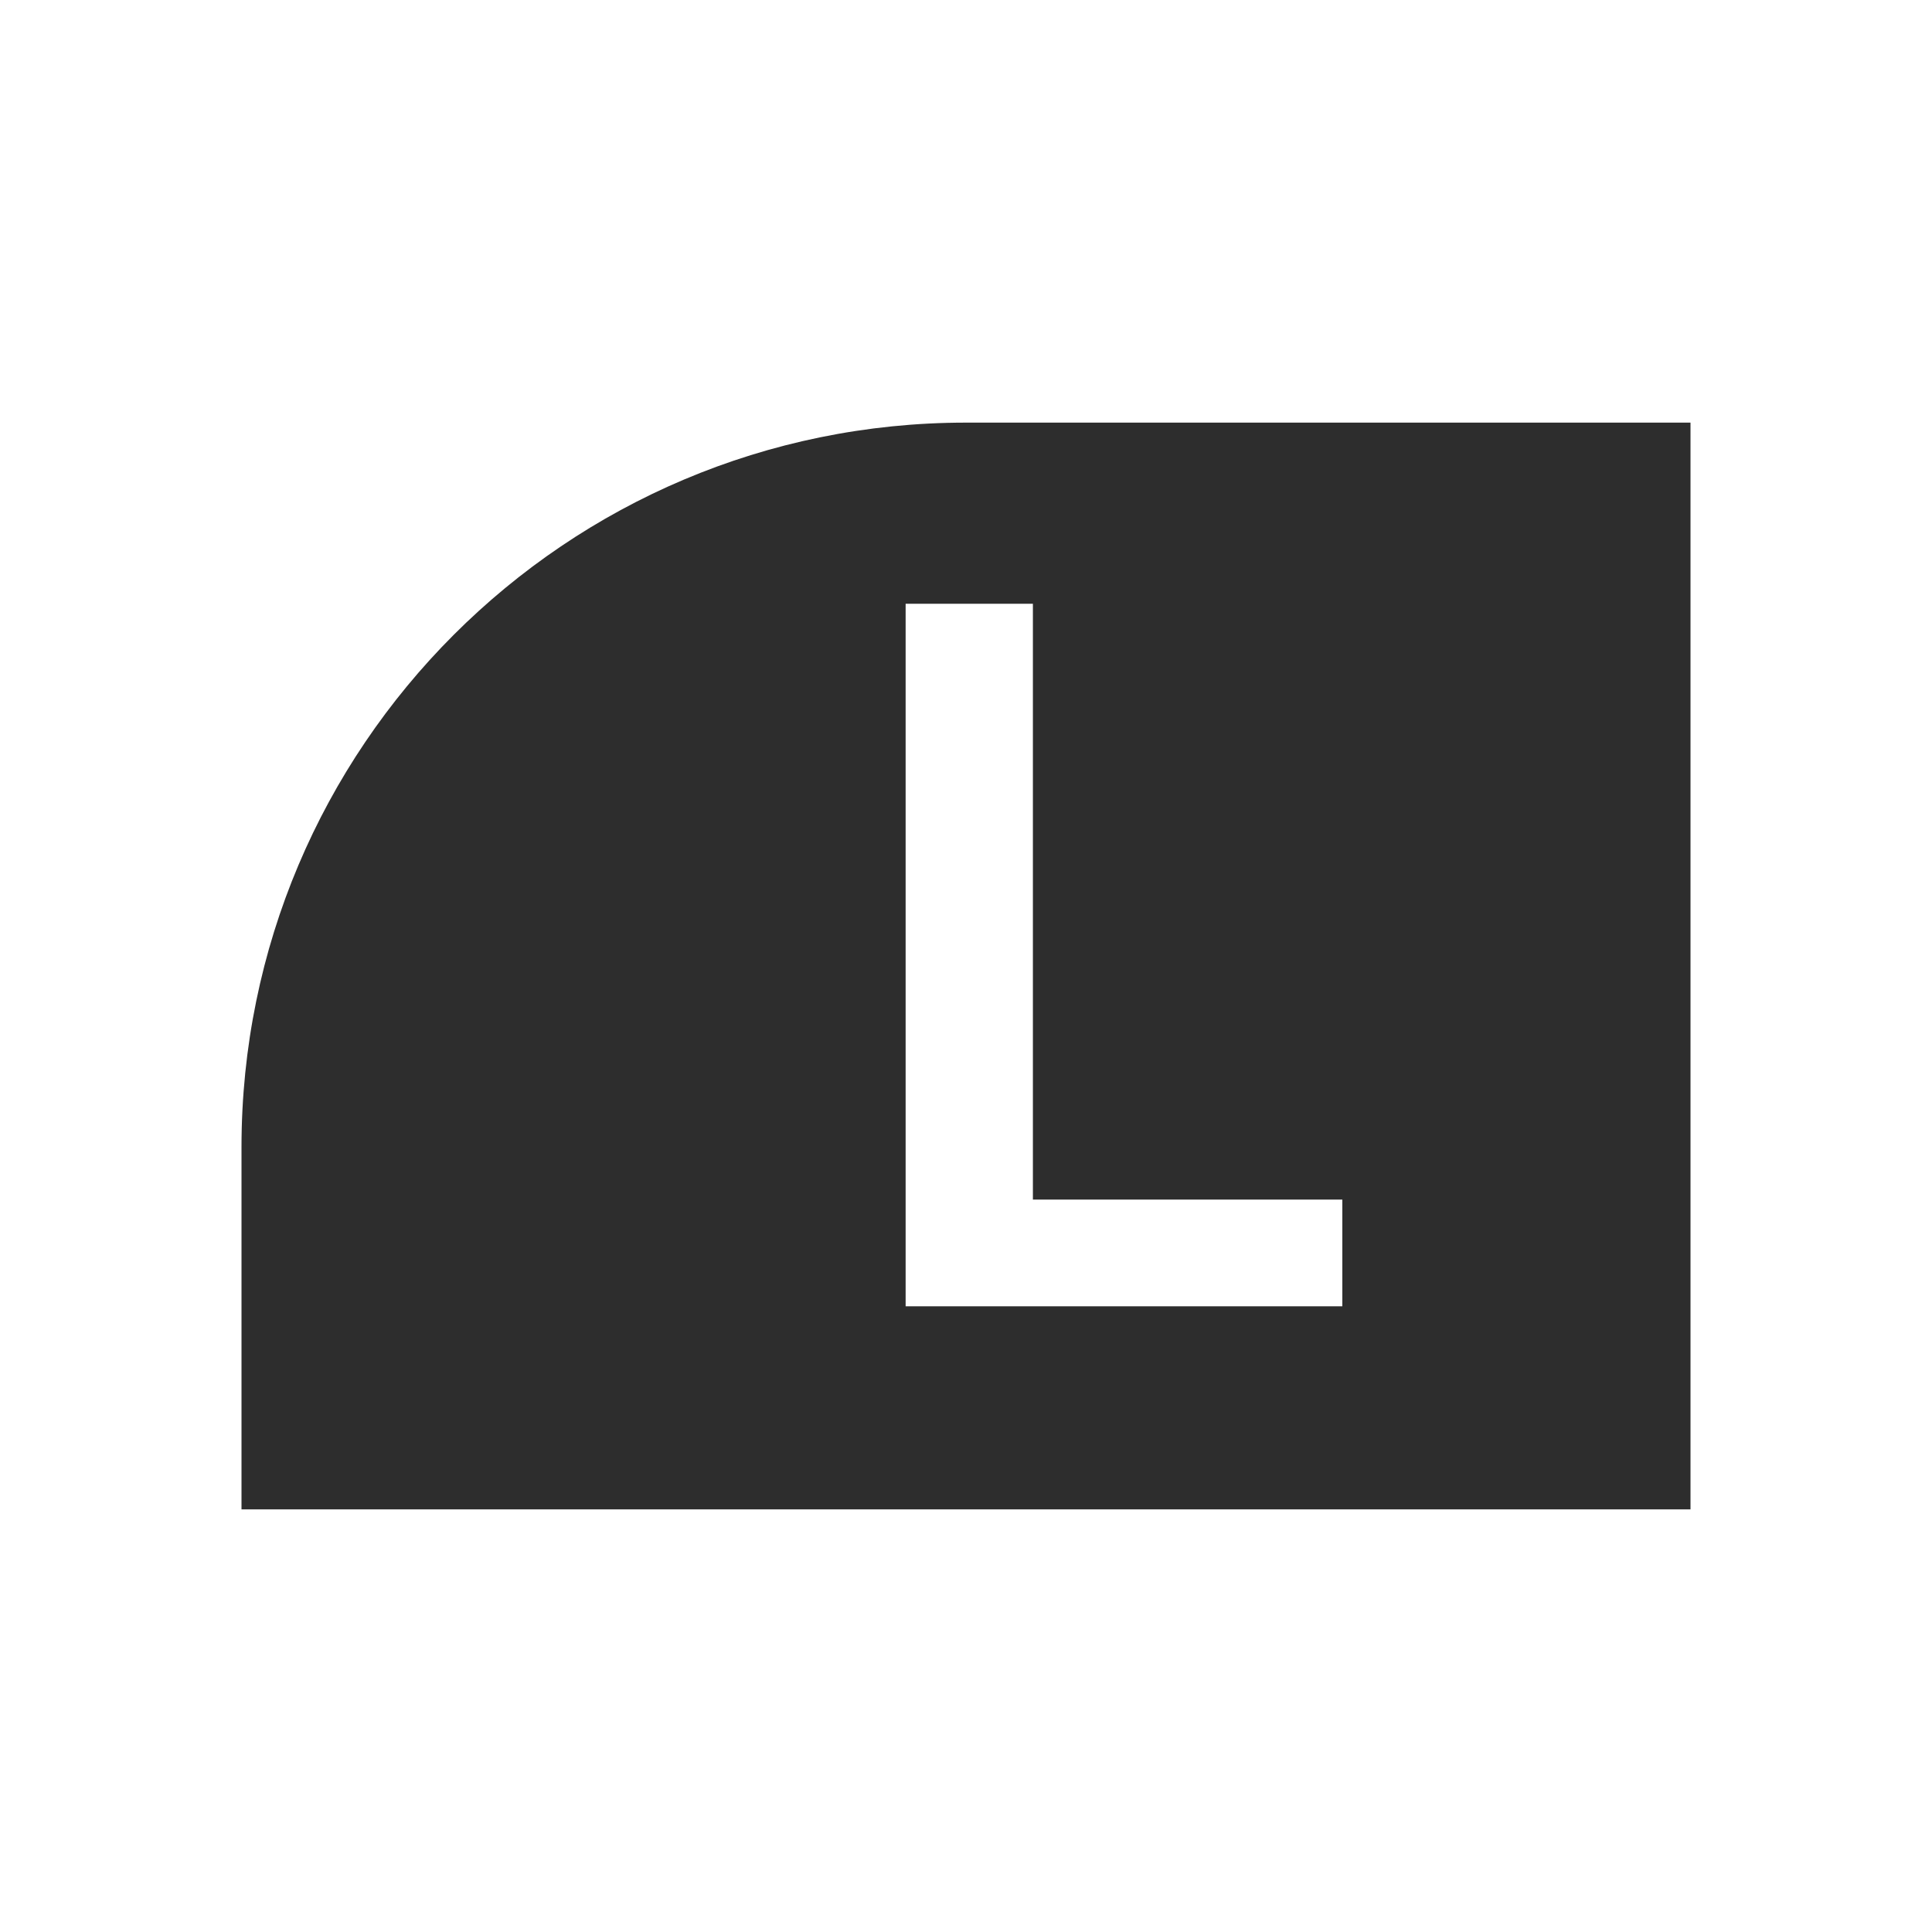 <svg width="32" height="32" viewBox="0 0 32 32" fill="none" xmlns="http://www.w3.org/2000/svg">
<path fill-rule="evenodd" clip-rule="evenodd" d="M16 7C9.373 7 4 12.373 4 19V25H28V7H16ZM15 10V21.636H22.233V19.869H17.108V10H15Z" fill="#2D2D2D"/>
</svg>
